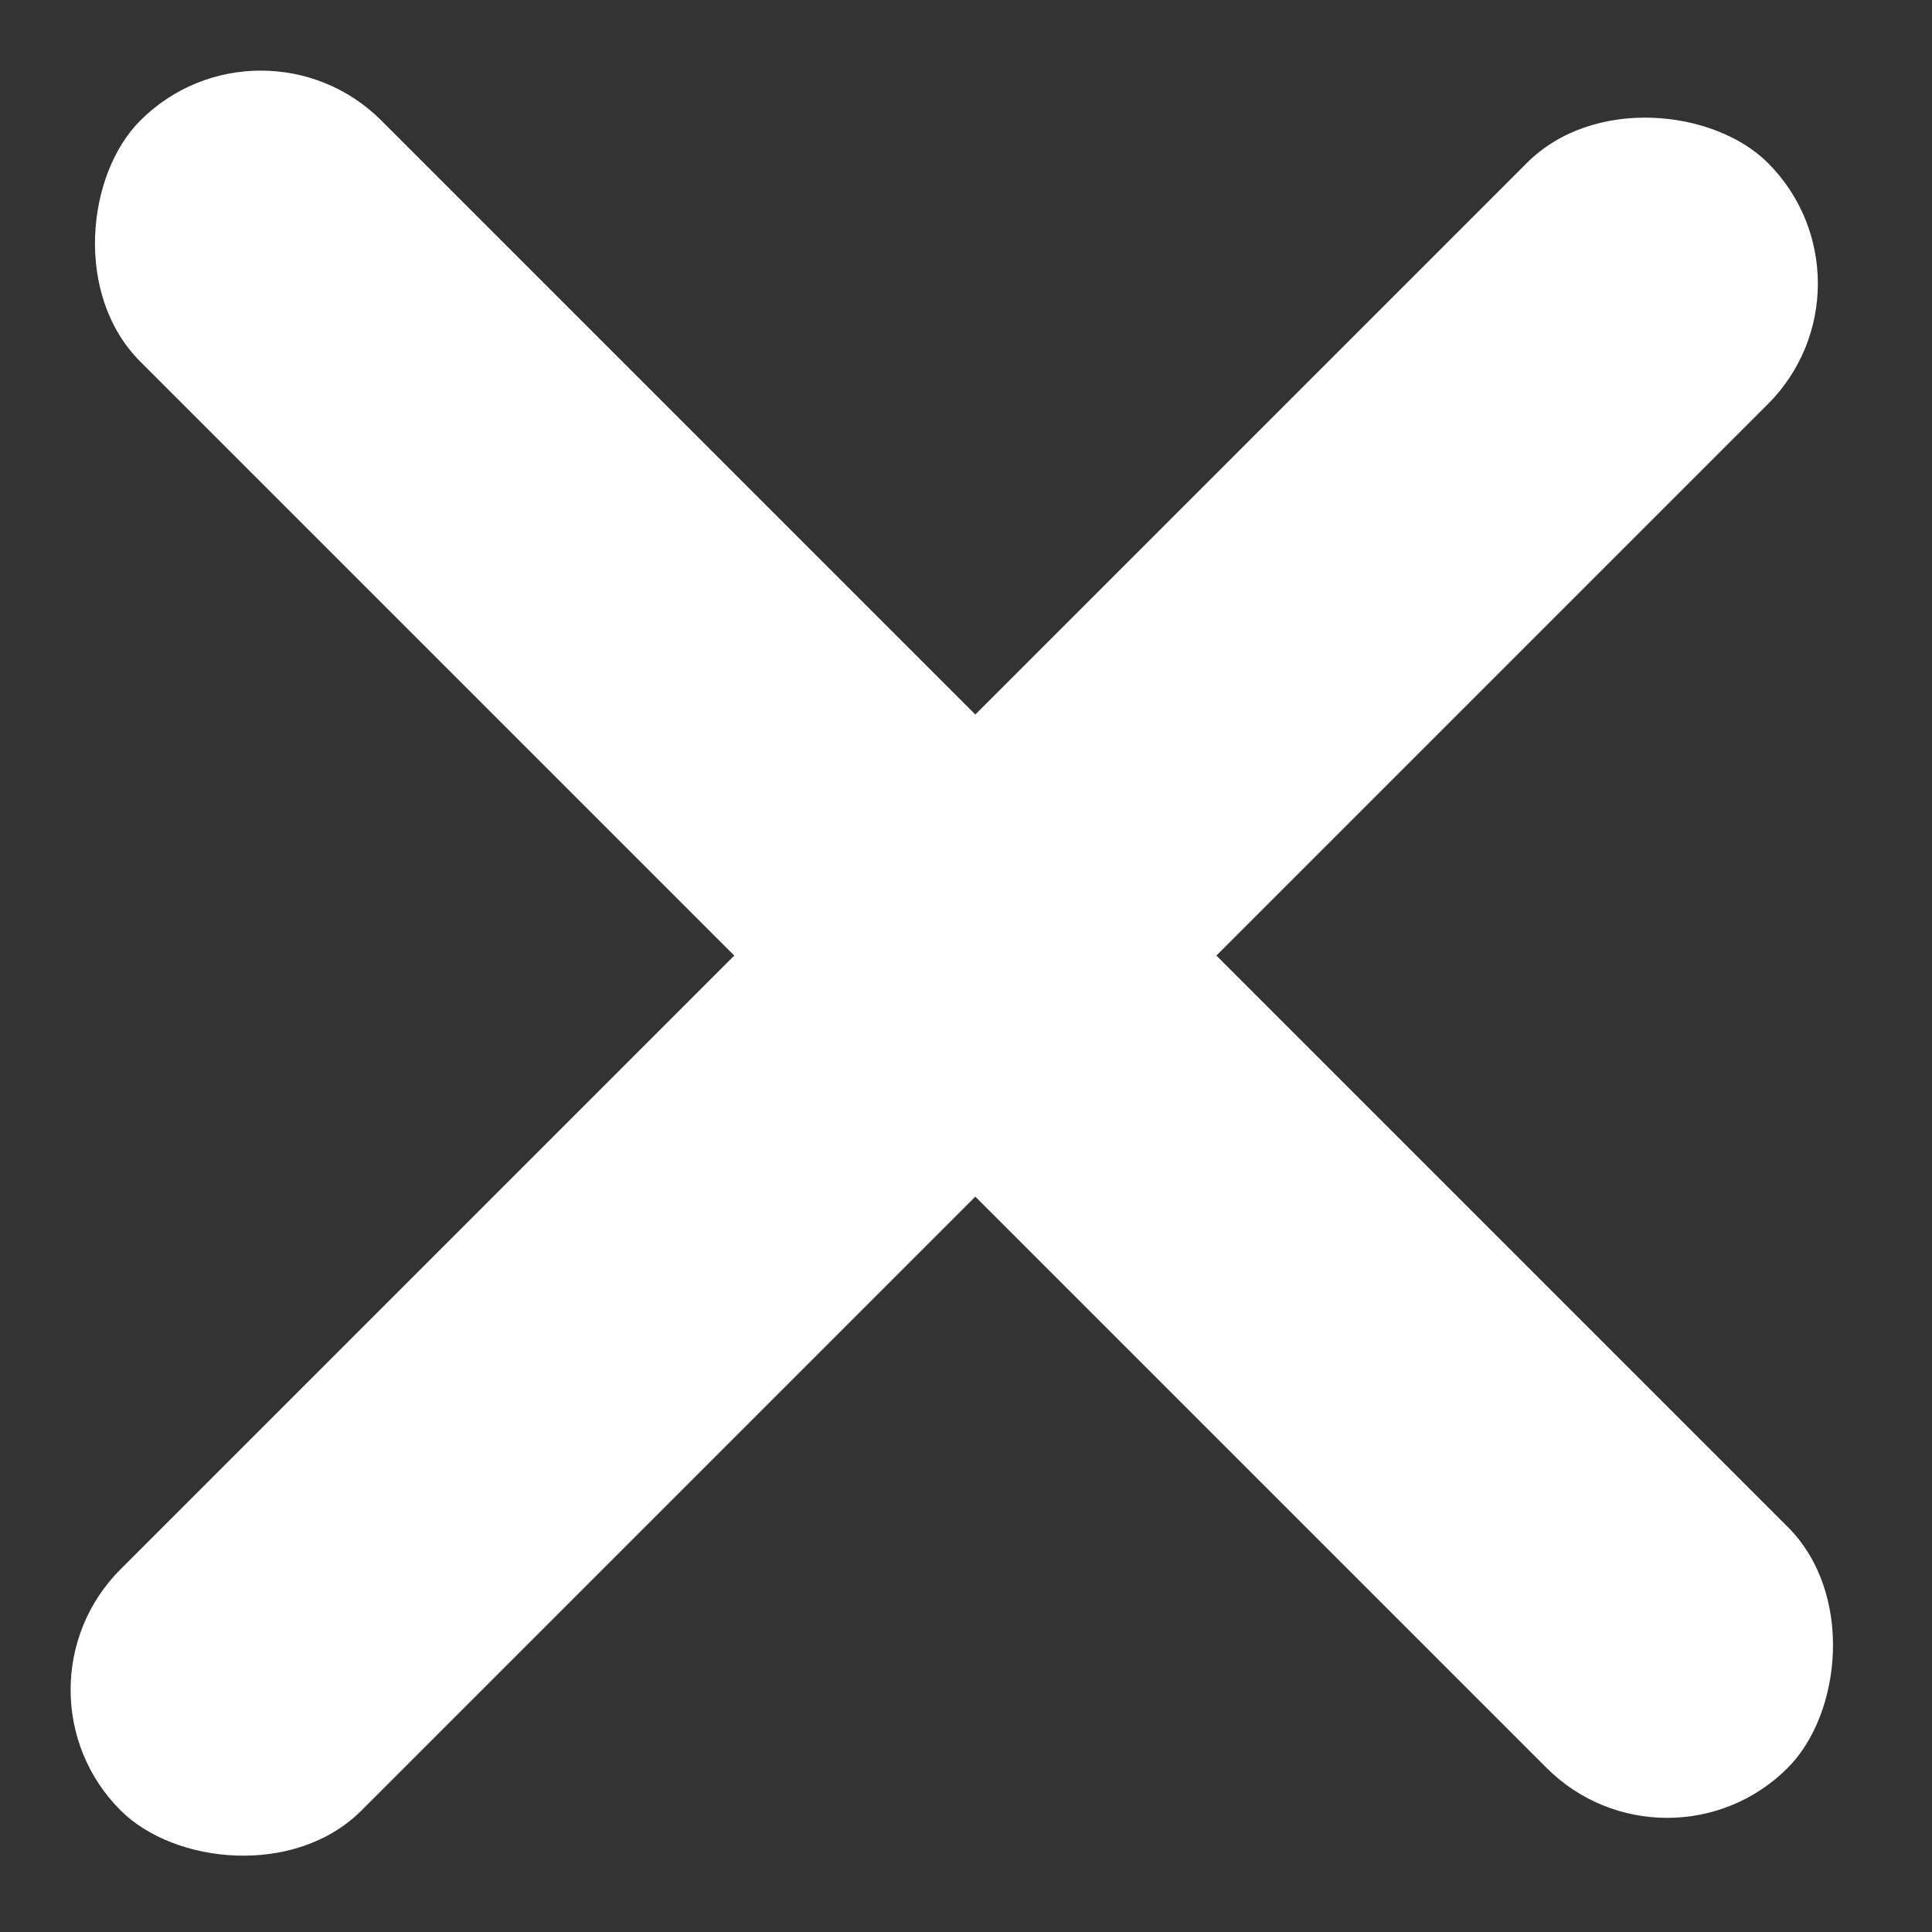 <svg width="34" height="34" viewBox="0 0 34 34" fill="none" xmlns="http://www.w3.org/2000/svg">
<rect x="0" y="0" width="34" height="34" fill="#333333" stroke="none"/>
<rect y="29.738" width="41" height="6" rx="3" transform="rotate(-45 0 29.738)" fill="white"/>
<rect x="29.339" y="33.234" width="41" height="6" rx="3" transform="rotate(-135 29.339 33.234)" fill="white"/>
</svg>

